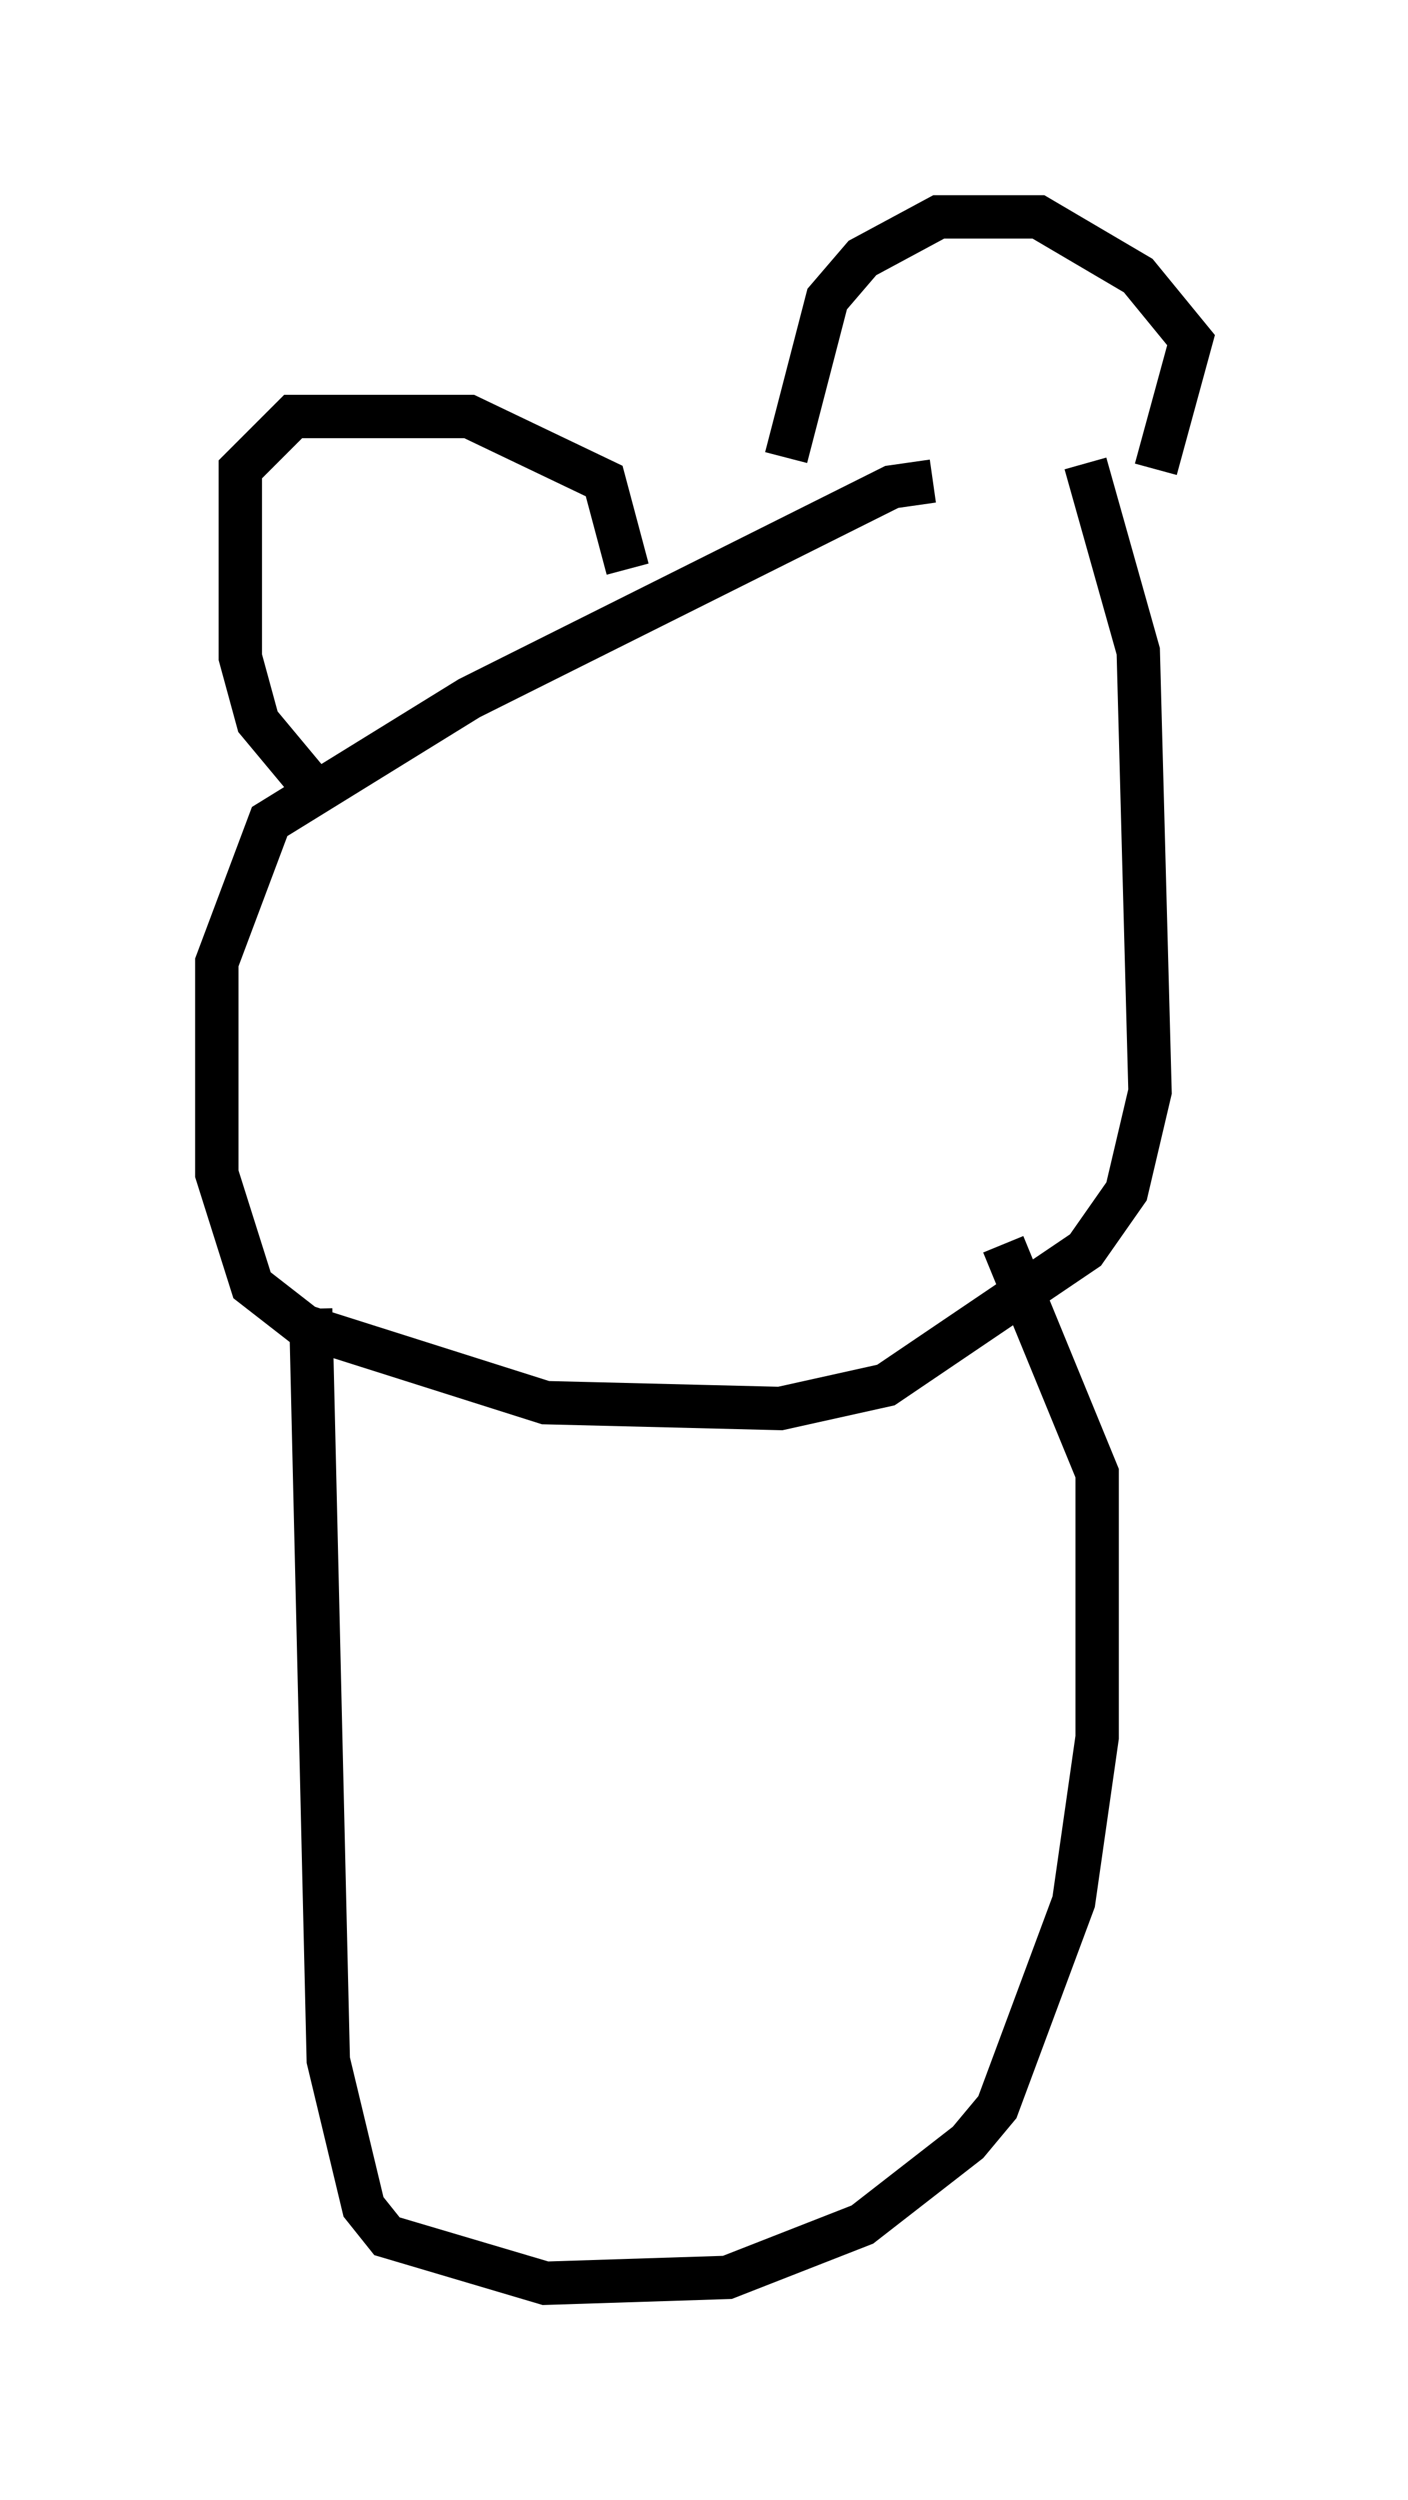 <?xml version="1.0" encoding="utf-8" ?>
<svg baseProfile="full" height="57.631" version="1.1" width="32.463" xmlns="http://www.w3.org/2000/svg" xmlns:ev="http://www.w3.org/2001/xml-events" xmlns:xlink="http://www.w3.org/1999/xlink"><defs /><rect fill="white" height="57.631" width="32.463" x="0" y="0" /><path d="M26.921, 12.713 m-5.413, -1.624 l-0.947, 0.135 -9.743, 4.871 l-4.601, 2.842 -1.218, 3.248 l0.0, 4.871 0.812, 2.571 l1.218, 0.947 5.548, 1.759 l5.413, 0.135 2.436, -0.541 l4.601, -3.112 0.947, -1.353 l0.541, -2.3 -0.271, -10.149 l-1.218, -4.33 m-17.726, 7.578 l-1.353, -1.624 -0.406, -1.488 l0.0, -4.33 1.218, -1.218 l4.059, 0.0 3.112, 1.488 l0.541, 2.03 m3.654, -2.571 l0.947, -3.654 0.812, -0.947 l1.759, -0.947 2.3, 0.0 l2.3, 1.353 1.218, 1.488 l-0.812, 2.977 m-19.486, 19.35 l0.406, 17.321 0.812, 3.383 l0.541, 0.677 3.654, 1.083 l4.195, -0.135 3.112, -1.218 l2.436, -1.894 0.677, -0.812 l1.759, -4.736 0.541, -3.789 l0.0, -6.089 -2.165, -5.277 " fill="none" stroke="black" stroke-width="1" /></svg>